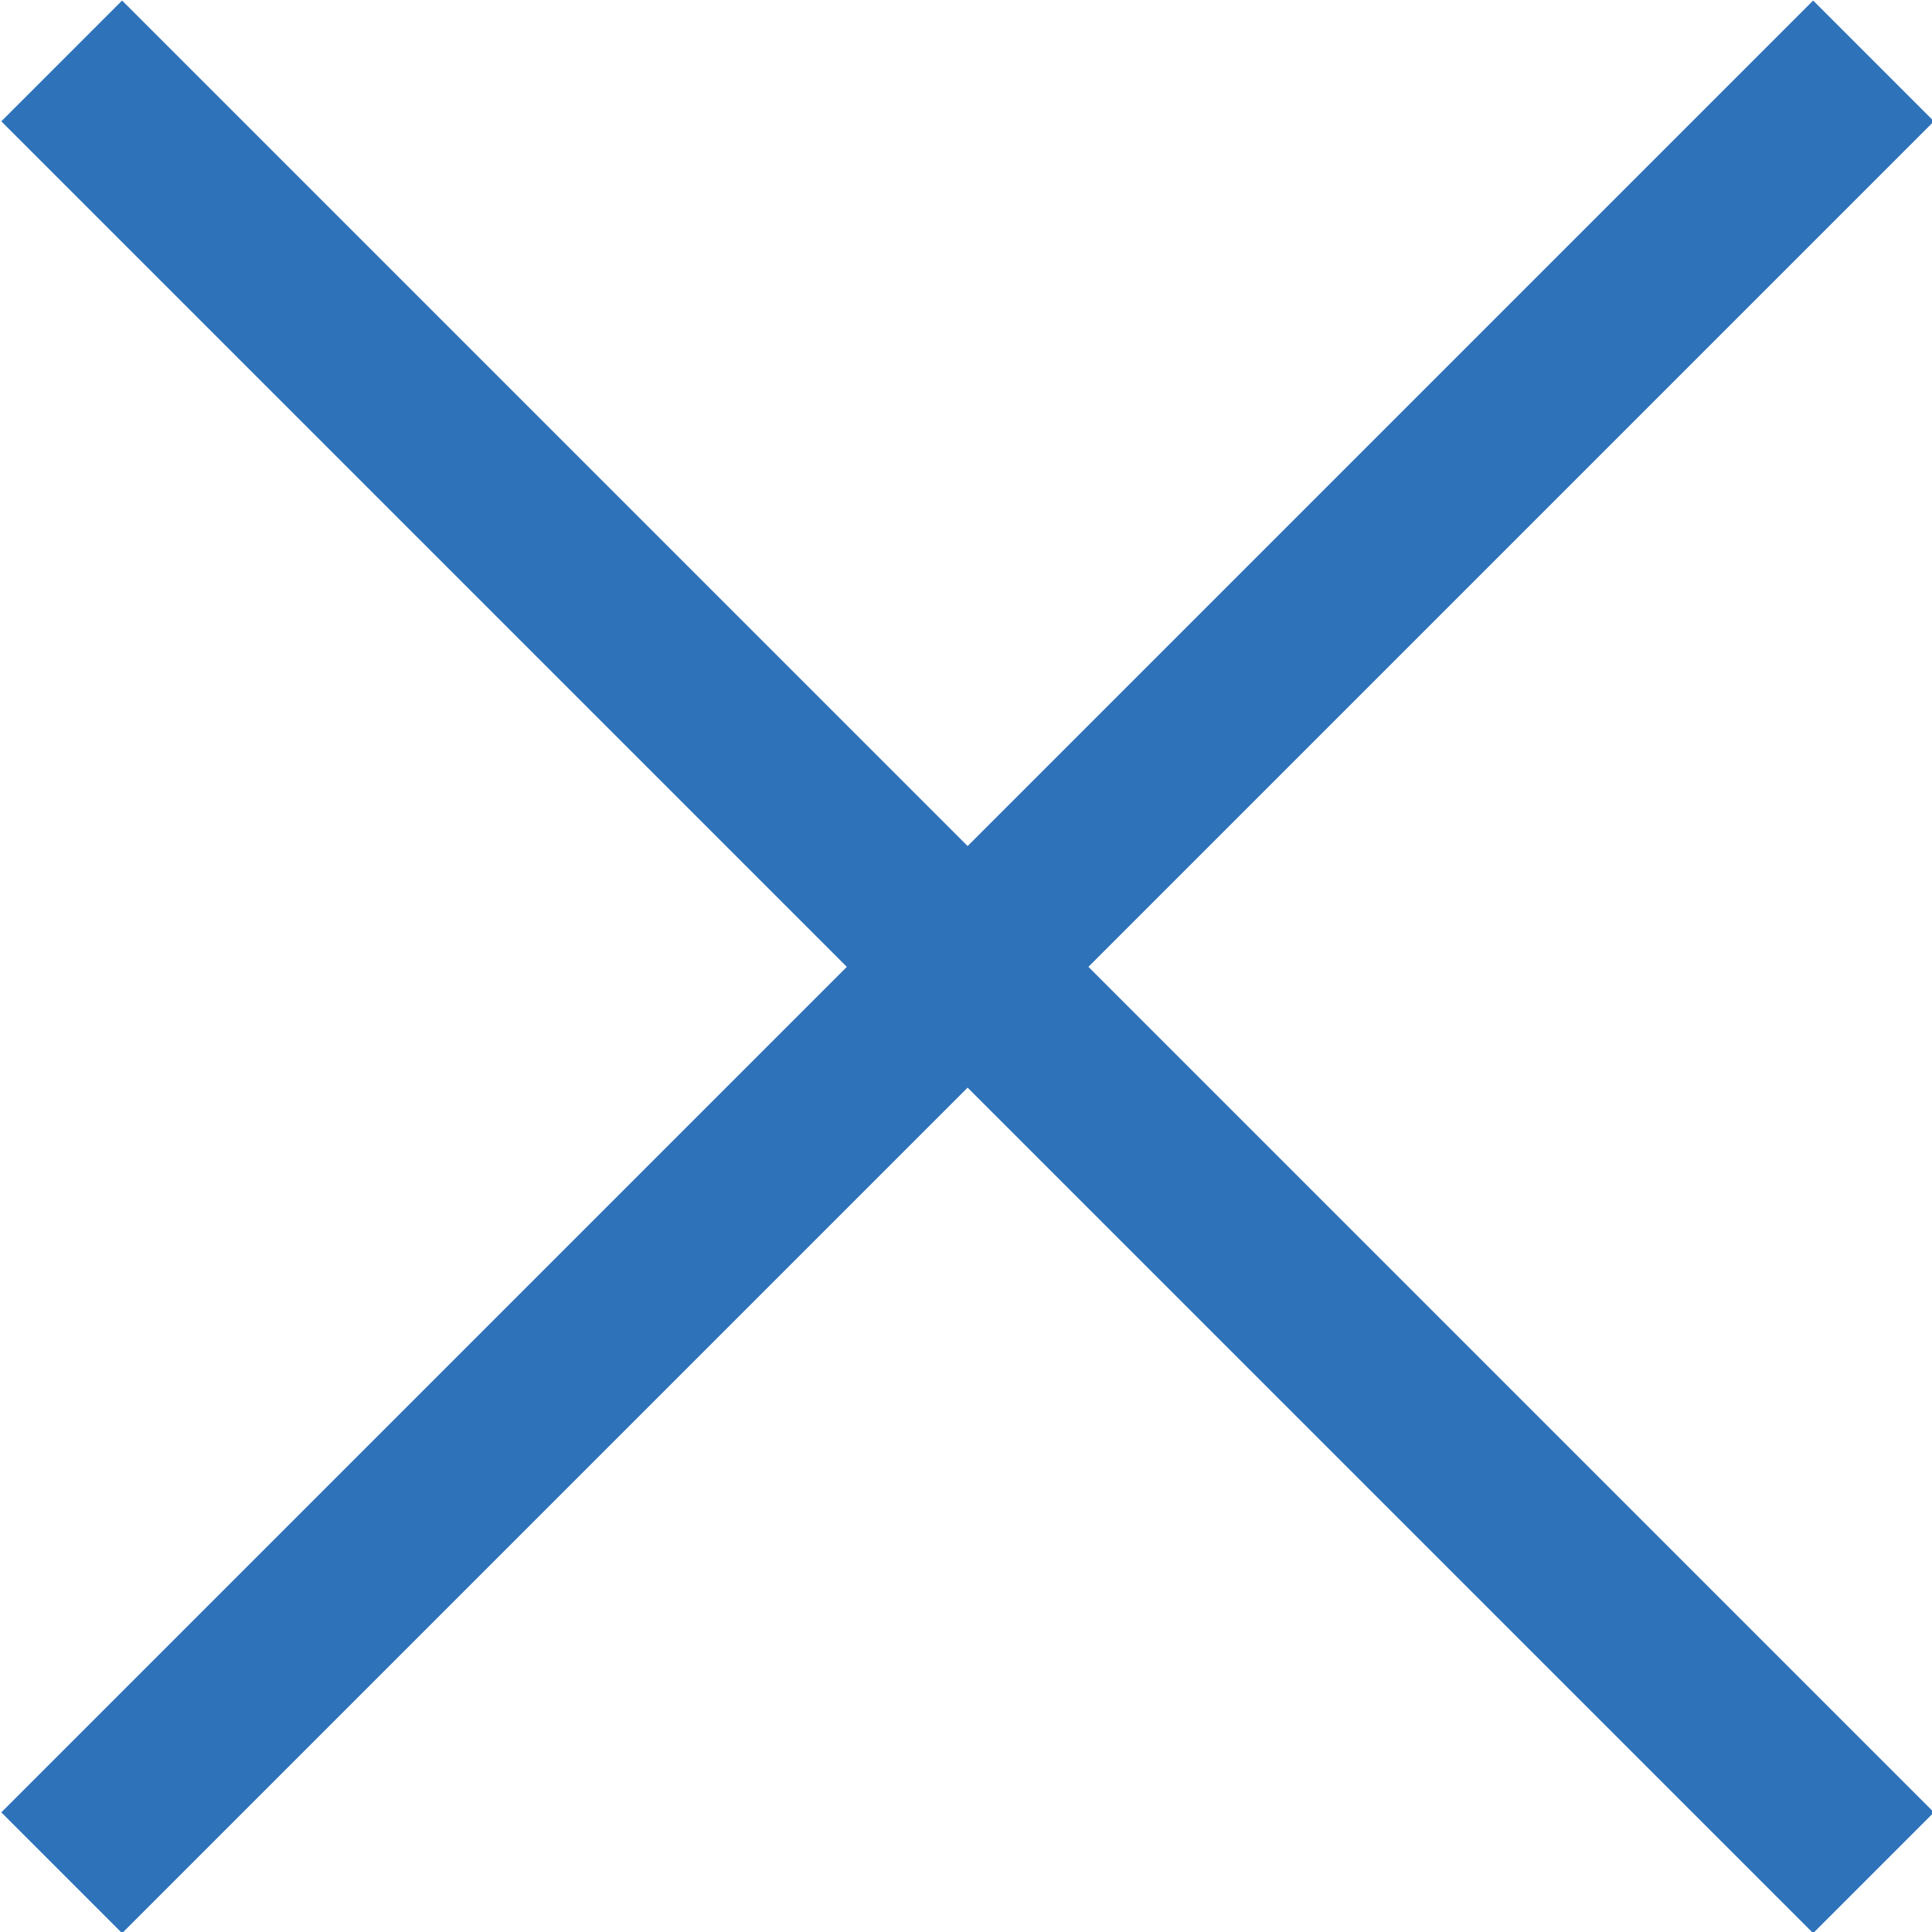 <svg xmlns="http://www.w3.org/2000/svg" viewBox="0 0 11.31 11.31"><defs><style>.cls-1{fill:#2e73ba;}</style></defs><title>cerrar_azul</title><g id="Capa_2" data-name="Capa 2"><g id="off"><rect id="Rectángulo_22" data-name="Rectángulo 22" class="cls-1" x="5.16" y="-1.84" width="1" height="15" transform="translate(-2.34 5.66) rotate(-45)"/><rect id="Rectángulo_22_copia" data-name="Rectángulo 22 copia" class="cls-1" x="-1.84" y="5.16" width="15" height="1" transform="translate(-2.34 5.66) rotate(-45)"/></g></g></svg>
